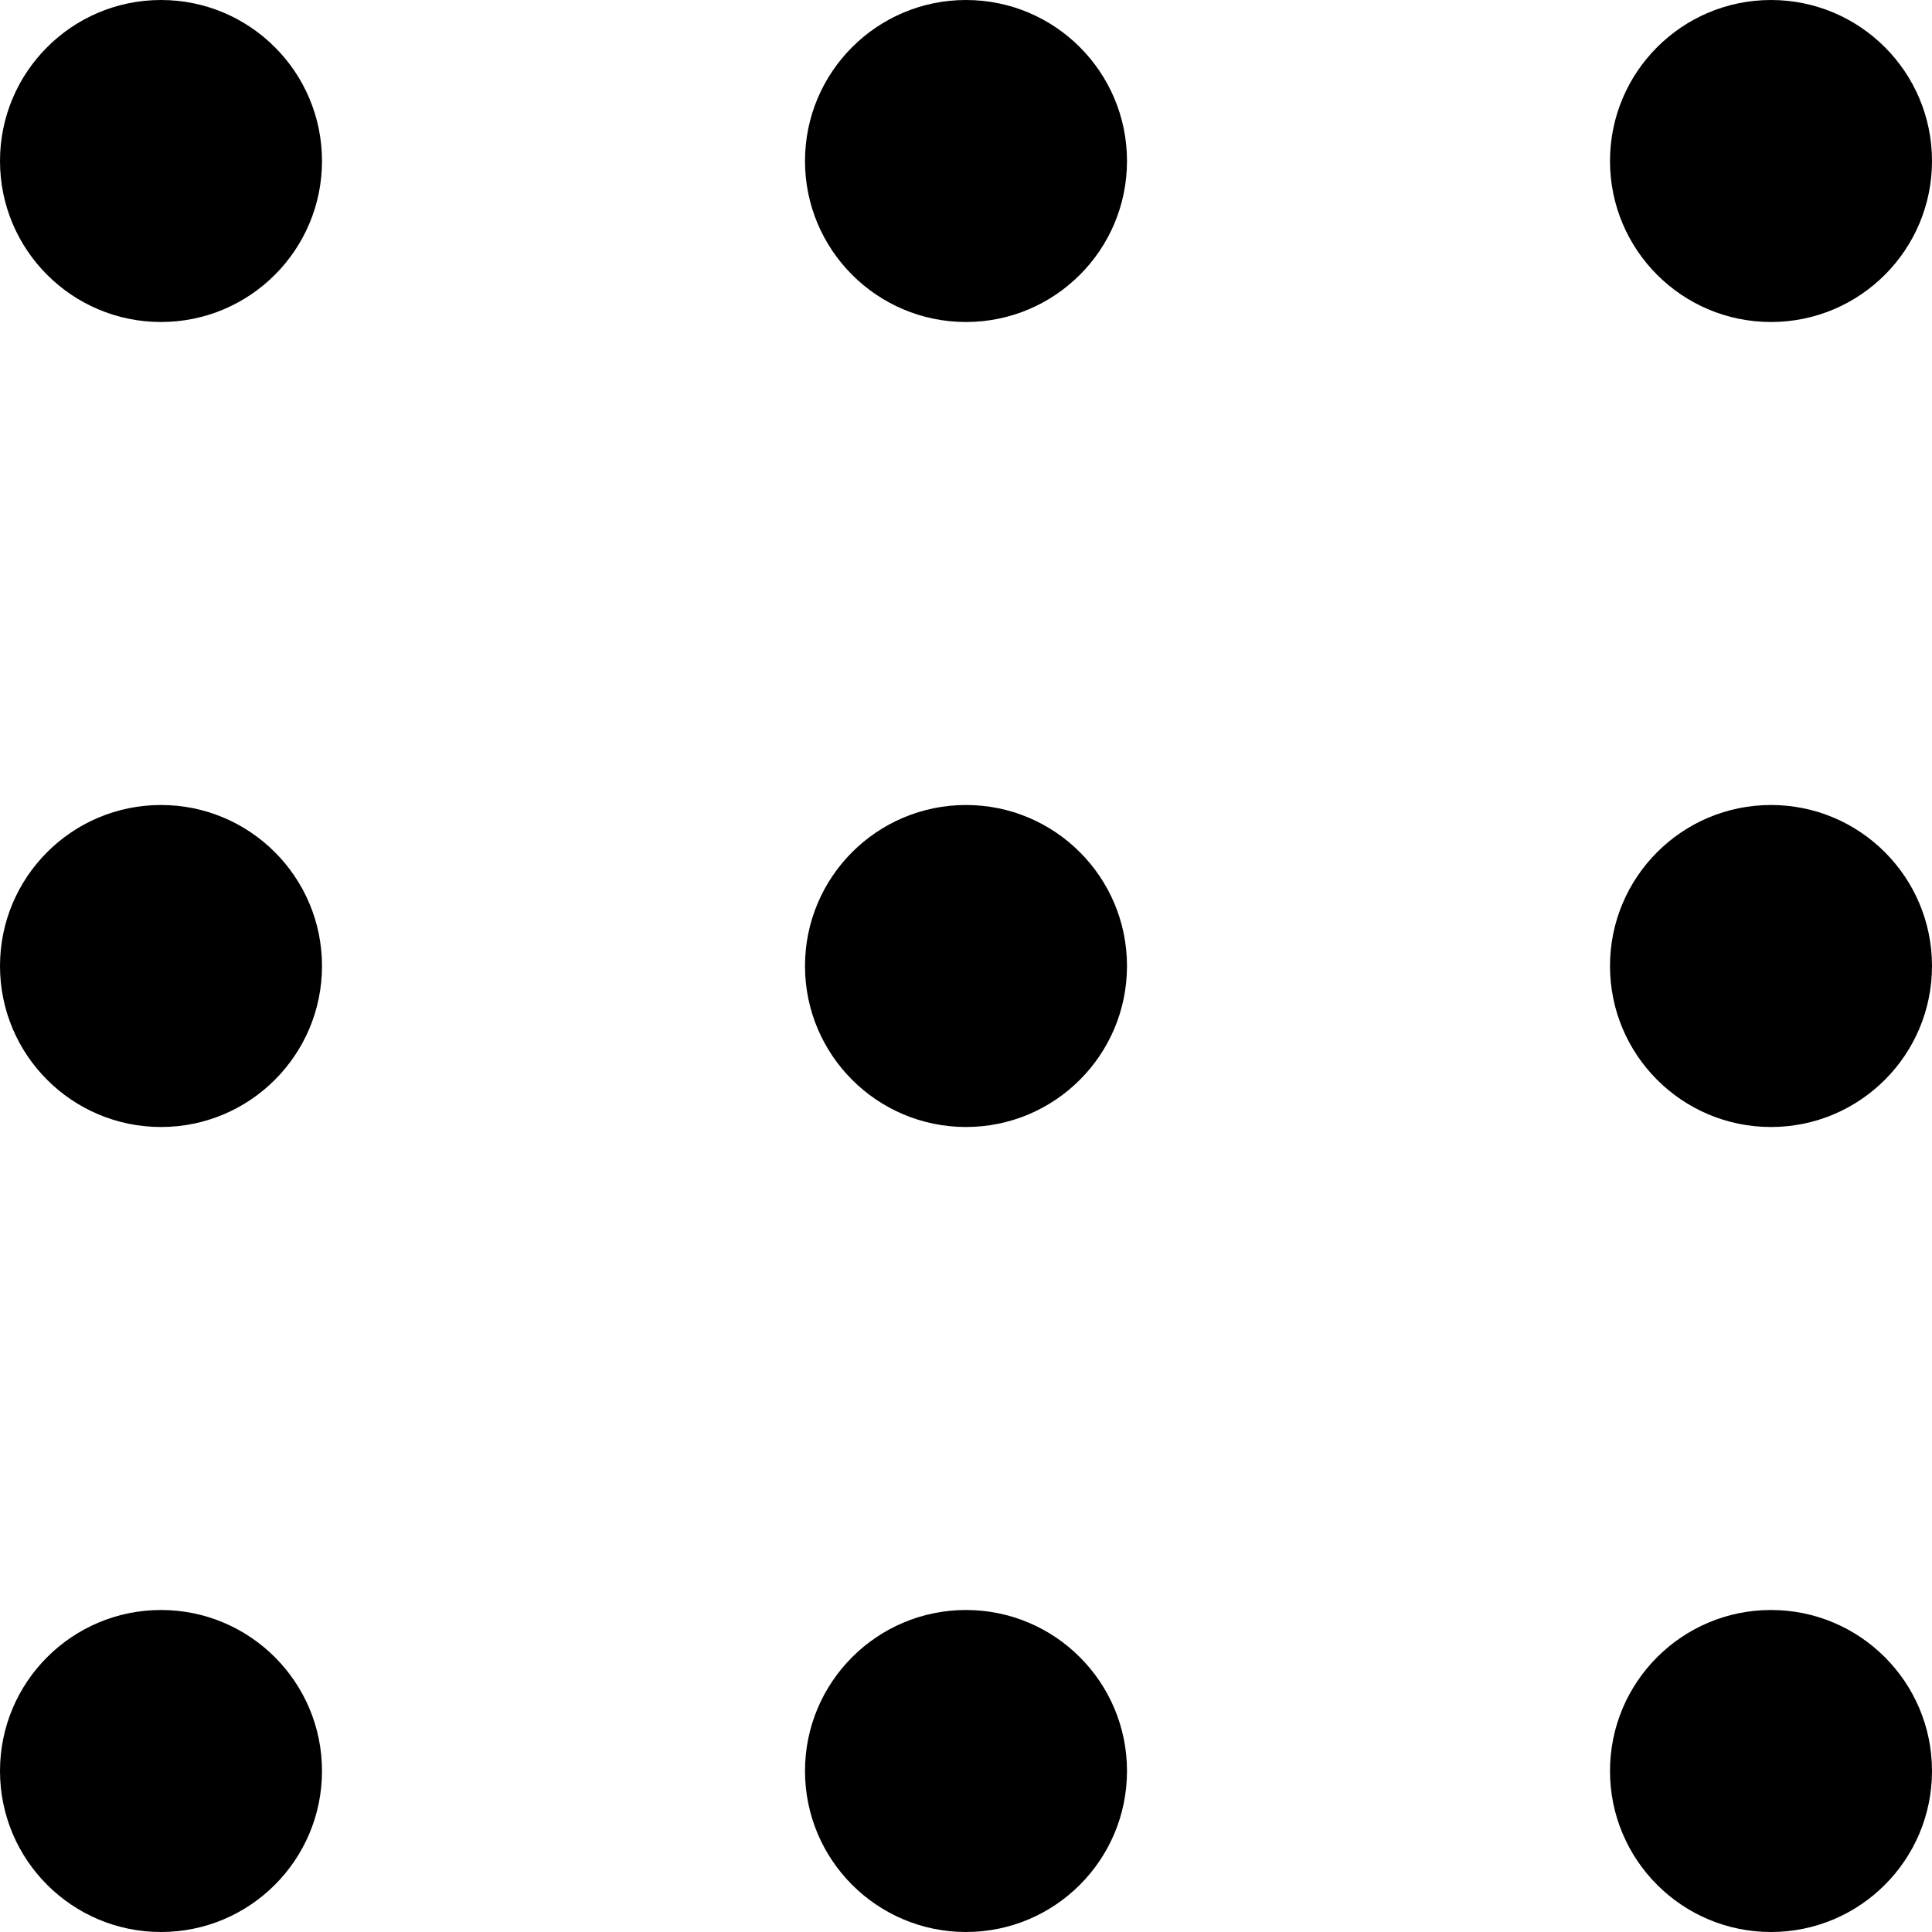 <?xml version="1.0" encoding="UTF-8"?>
<svg width="24px" height="24px" viewBox="0 0 24 24" version="1.1" xmlns="http://www.w3.org/2000/svg" xmlns:xlink="http://www.w3.org/1999/xlink">
    <title>Icon/Menu/Open</title>
    <g id="Icon/Menu/Open" stroke="none" stroke-width="1" fill="none" fill-rule="evenodd">
        <circle id="Oval" fill="#000000" cx="2" cy="2" r="2"></circle>
        <circle id="Oval" fill="#000000" cx="12" cy="2" r="2"></circle>
        <circle id="Oval" fill="#000000" cx="22" cy="2" r="2"></circle>
        <circle id="Oval" fill="#000000" cx="2" cy="12" r="2"></circle>
        <circle id="Oval" fill="#000000" cx="12" cy="12" r="2"></circle>
        <circle id="Oval" fill="#000000" cx="22" cy="12" r="2"></circle>
        <circle id="Oval" fill="#000000" cx="2" cy="22" r="2"></circle>
        <circle id="Oval" fill="#000000" cx="12" cy="22" r="2"></circle>
        <circle id="Oval" fill="#000000" cx="22" cy="22" r="2"></circle>
    </g>
</svg>